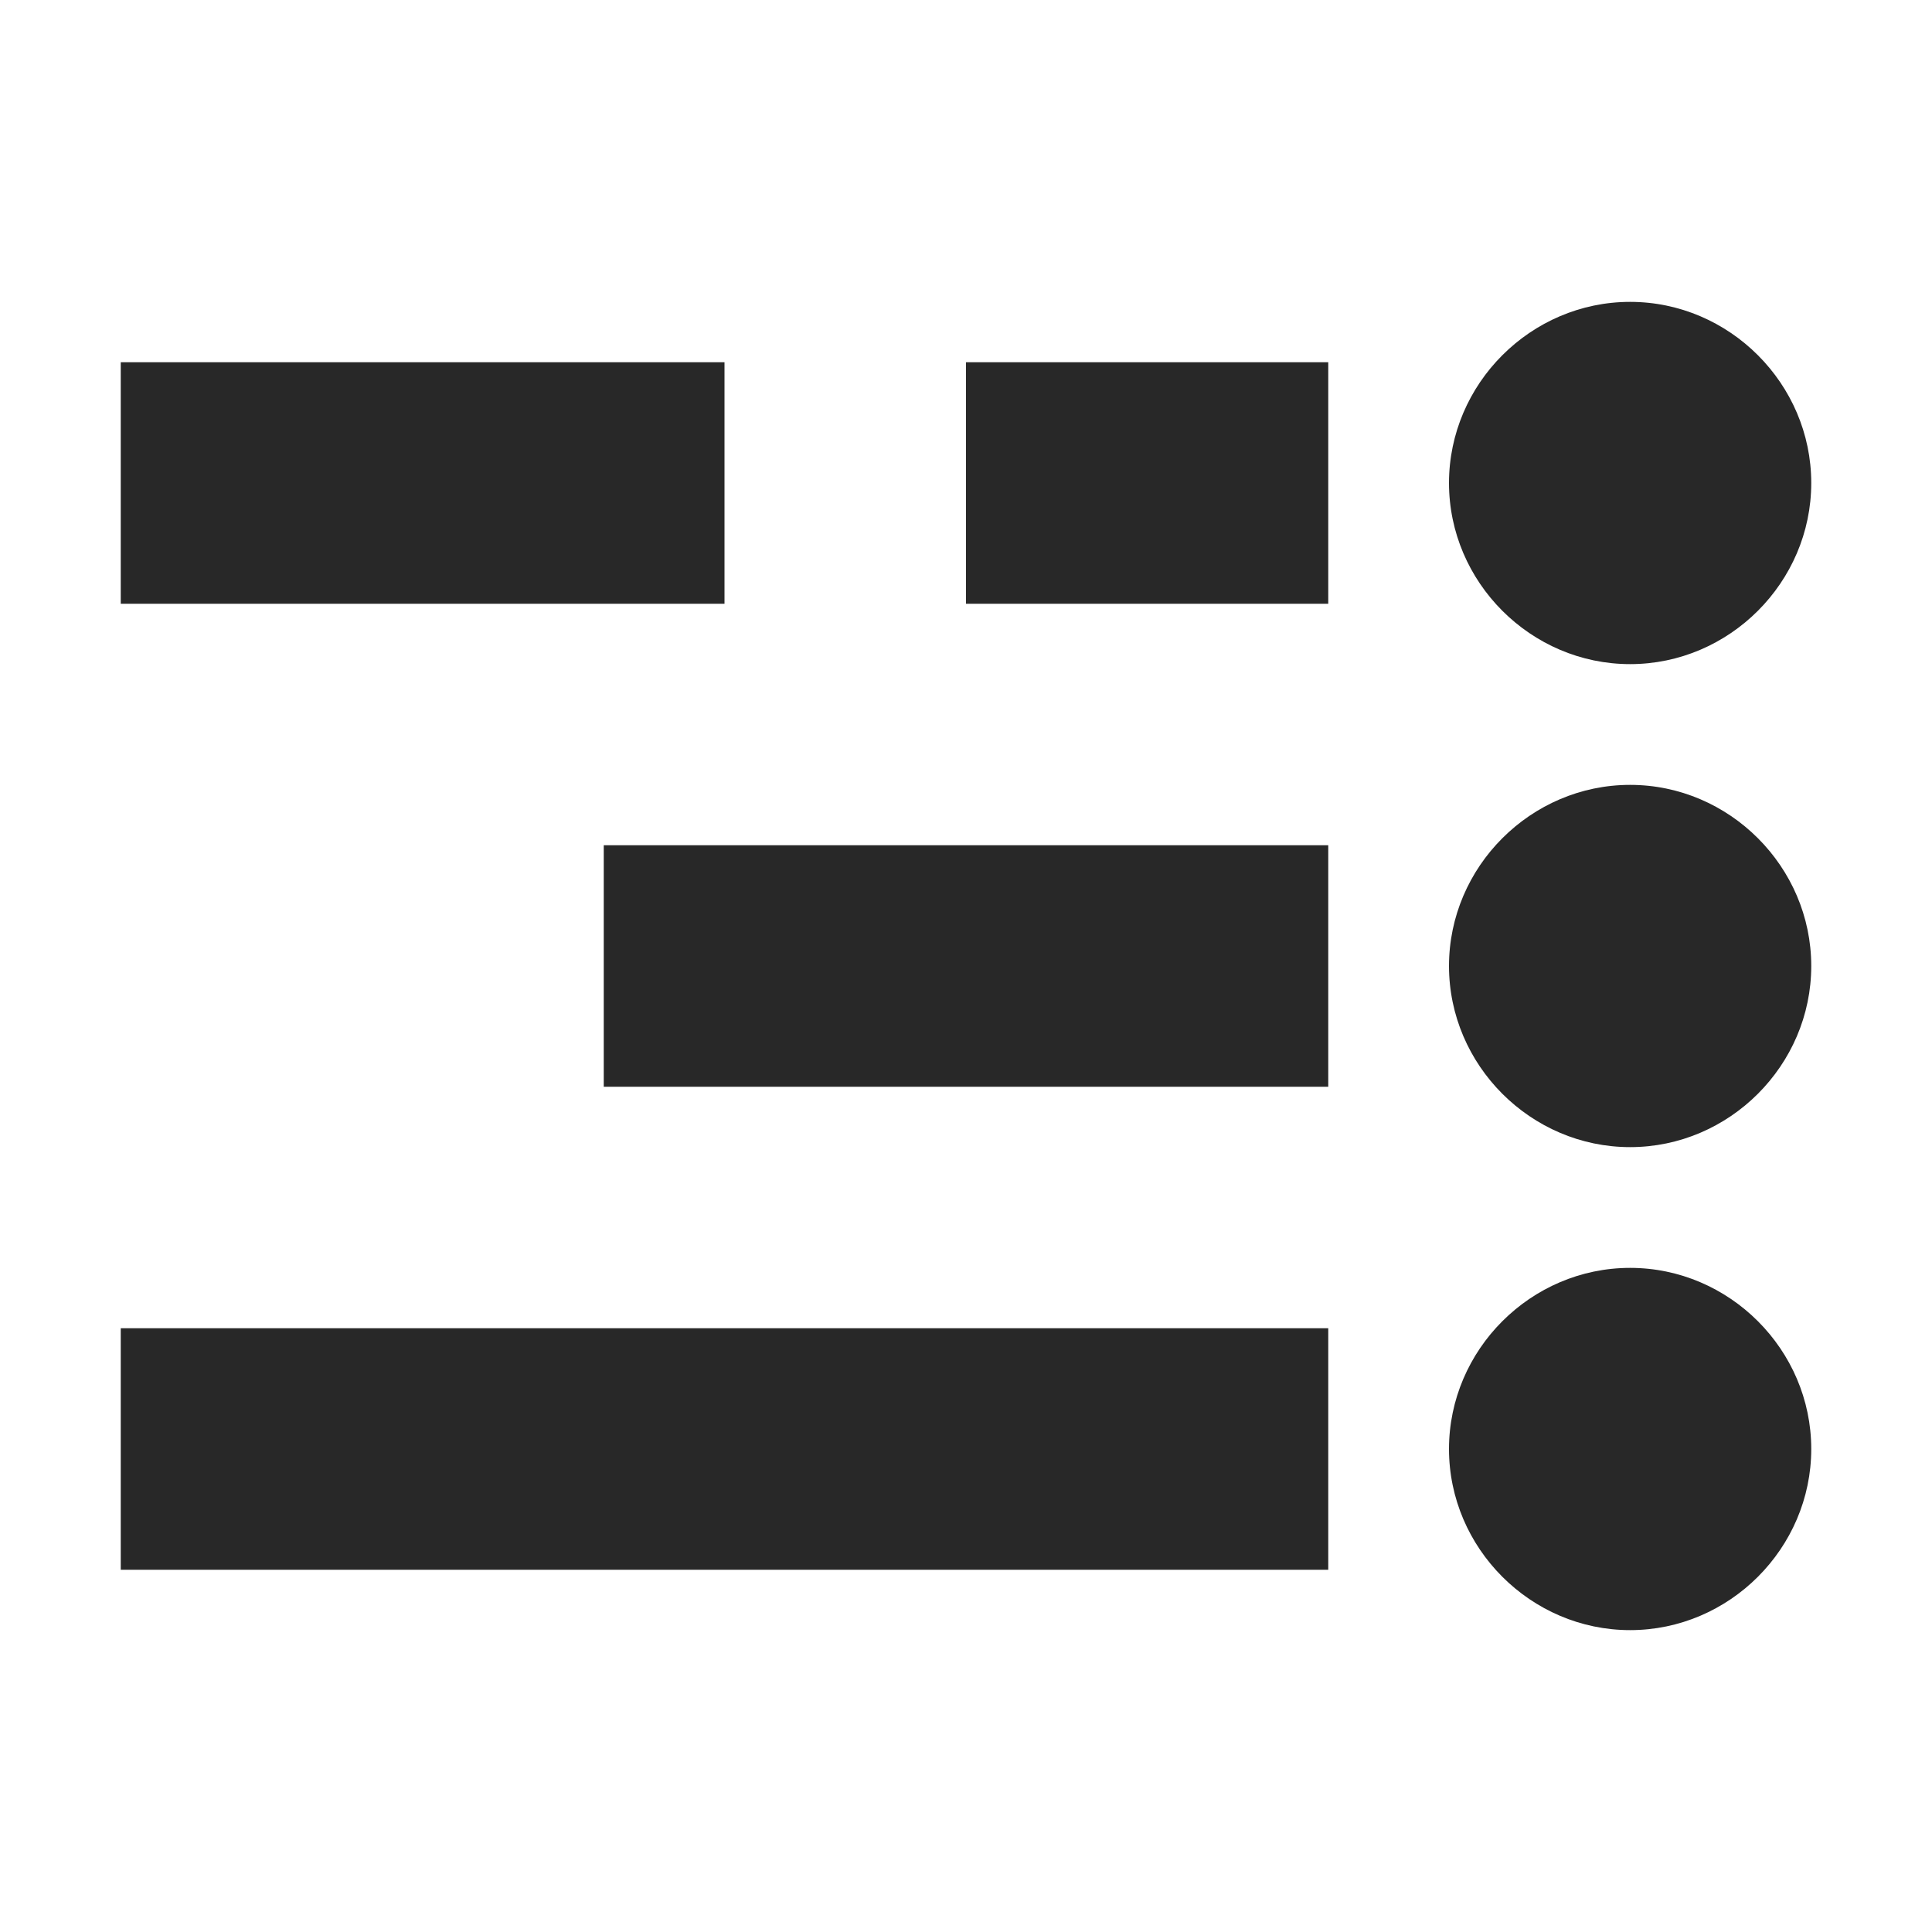 <svg width="16" height="16" version="1.1" xmlns="http://www.w3.org/2000/svg">
  <defs>
    <style id="current-color-scheme" type="text/css">.ColorScheme-Text { color:#282828; } .ColorScheme-Highlight { color:#458588; }</style>
  </defs>
  <path class="ColorScheme-Text" d="m13.5 13.5c0.822 0 1.5-0.678 1.5-1.5s-0.678-1.5-1.5-1.5-1.5 0.678-1.5 1.5 0.678 1.5 1.5 1.5zm-2.5-0.5v-2h-10v2zm2.5-3.5c0.822 0 1.5-0.678 1.5-1.5s-0.678-1.5-1.5-1.5-1.5 0.678-1.5 1.5 0.678 1.5 1.5 1.5zm-2.5-0.5v-2h-6v2zm2.5-3.5c0.822 0 1.5-0.678 1.5-1.5s-0.678-1.5-1.5-1.5-1.5 0.678-1.5 1.5 0.678 1.5 1.5 1.5zm-2.5-0.5v-2h-3v2zm-5 0v-2h-5v2z" fill="currentColor"/>
</svg>
